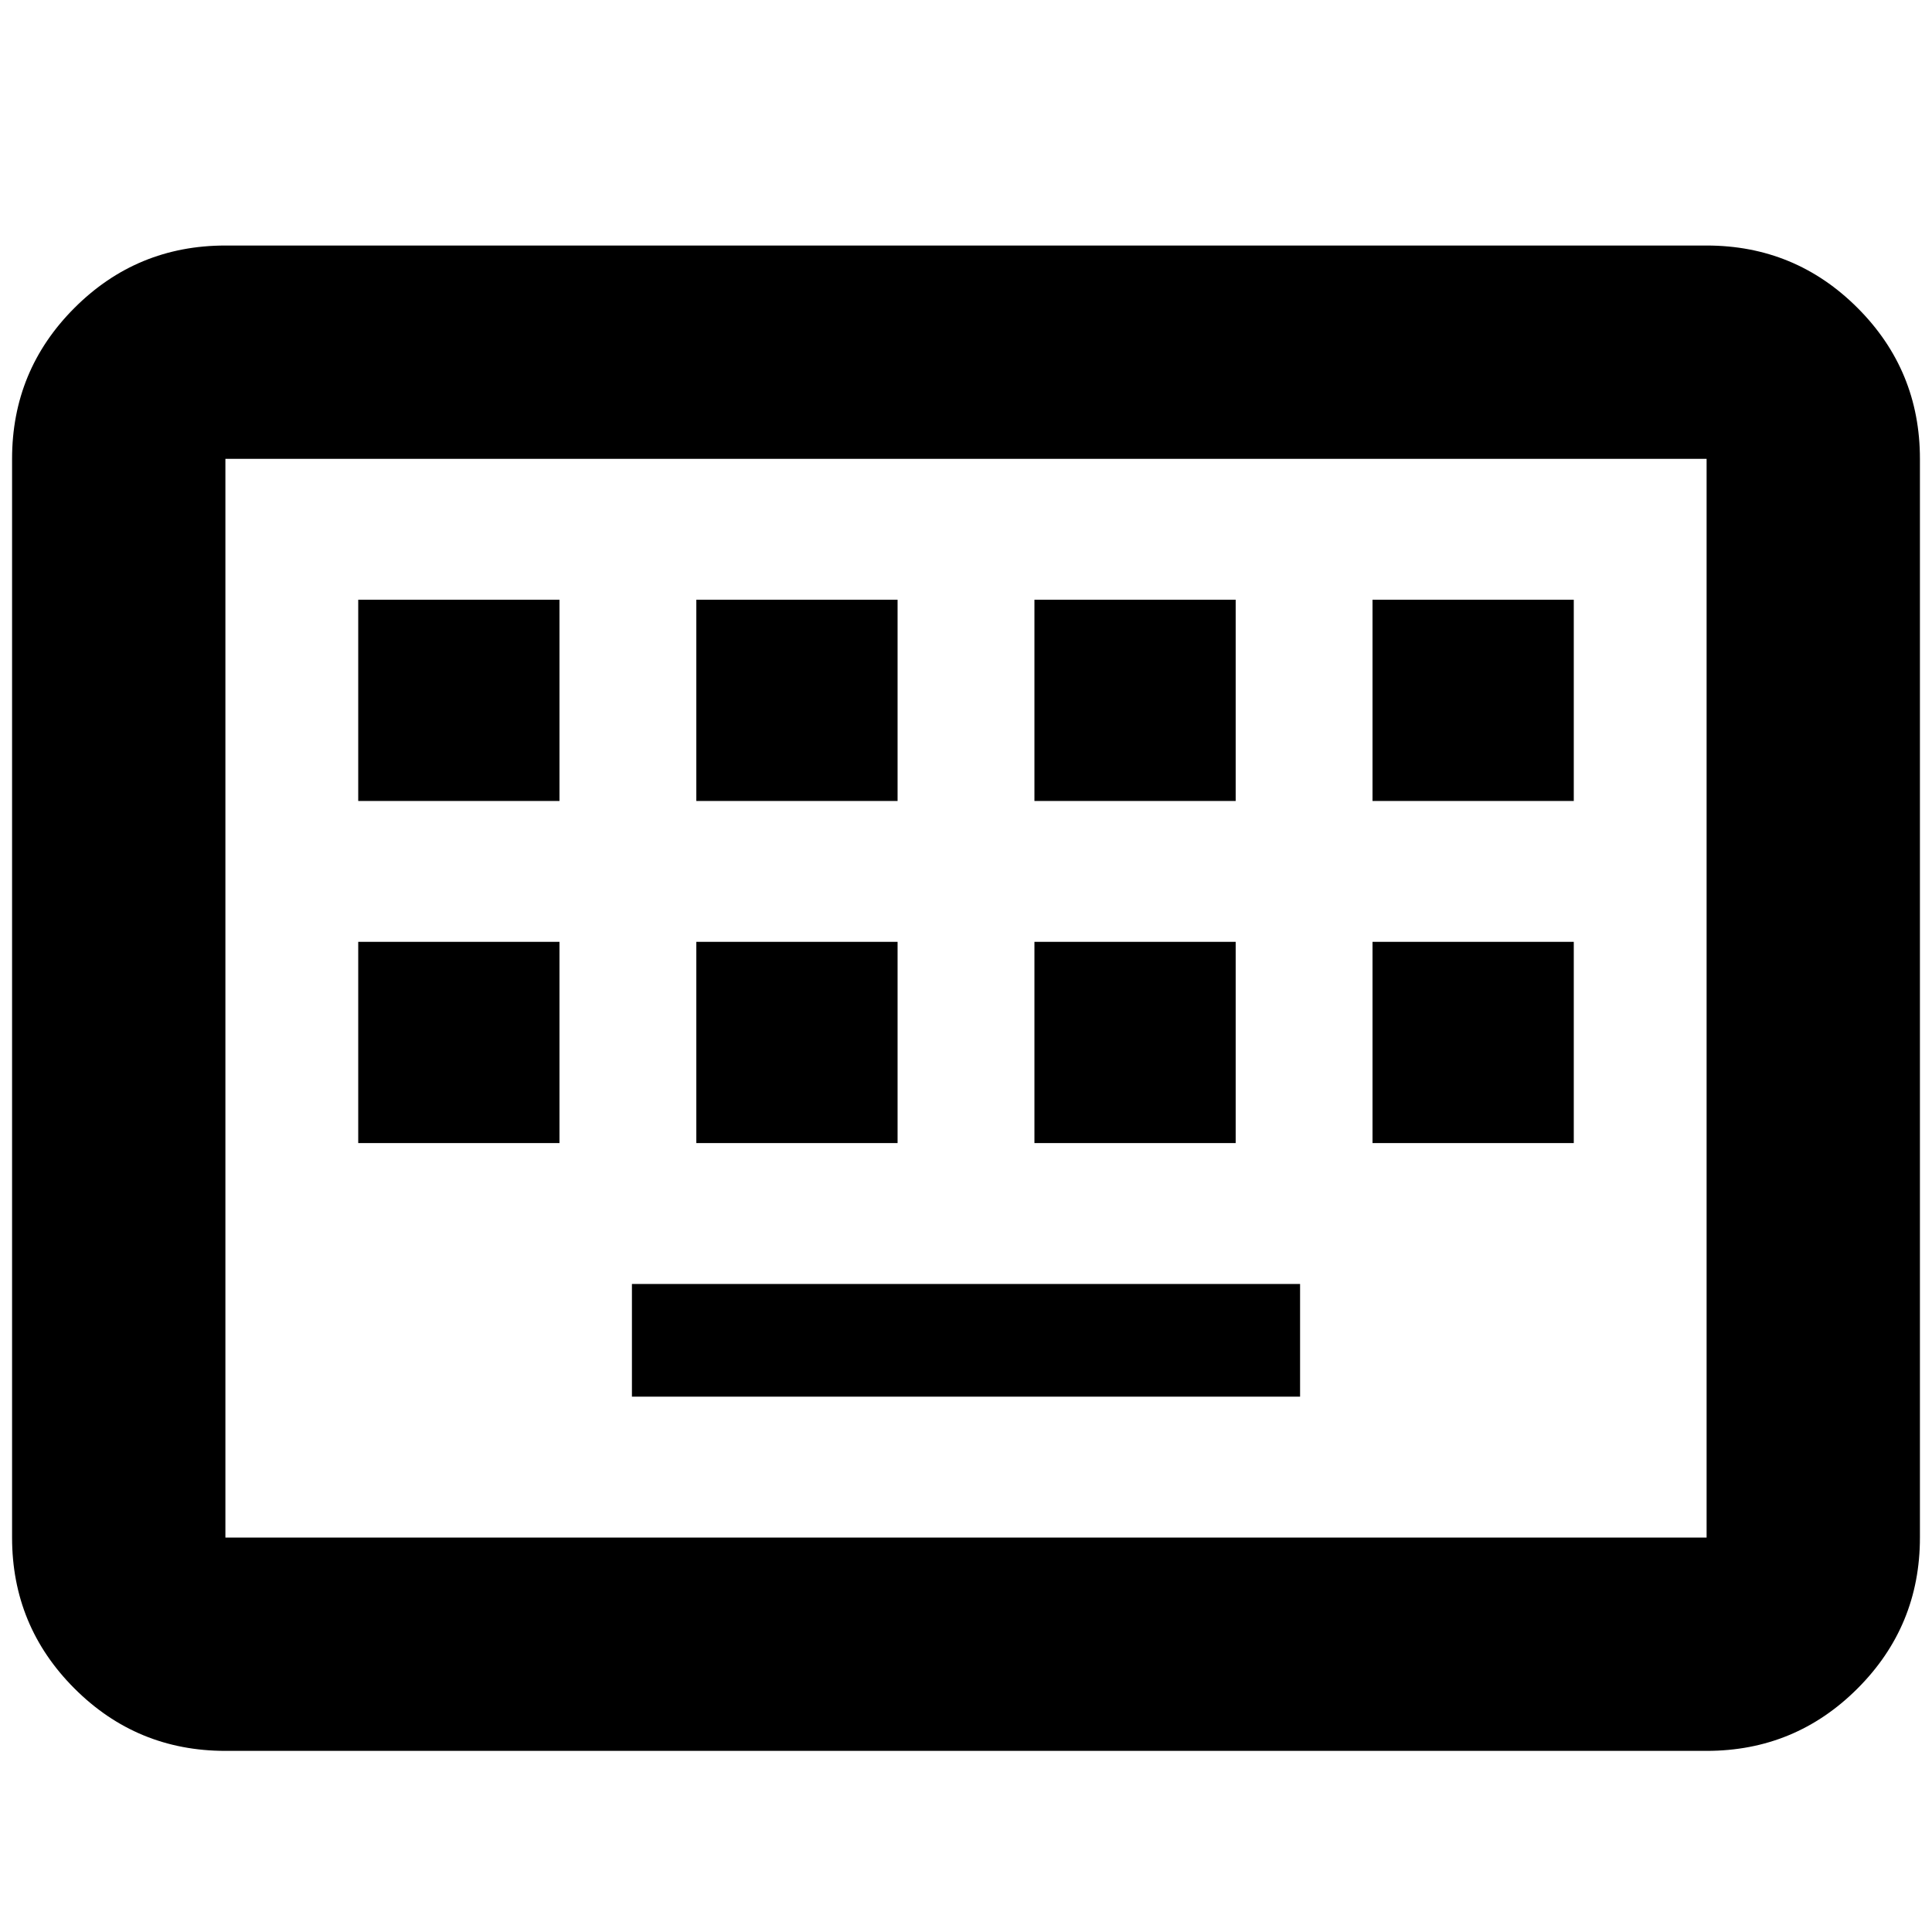 <svg xmlns="http://www.w3.org/2000/svg" height="24" width="24"><path d="M2.8 21.75q-1.1 0-1.875-.775Q.15 20.2.15 19.1V5.7q0-1.1.775-1.875Q1.7 3.05 2.8 3.05h18.4q1.1 0 1.875.775.775.775.775 1.875v13.4q0 1.1-.775 1.875-.775.775-1.875.775Zm0-2.65h18.4V5.7H2.8v13.4Zm5.85-9.15h2.5v-2.5h-2.5Zm-4.2 0h2.5v-2.5h-2.5Zm3.4 7.4h8.3v-1.4h-8.3Zm5-7.4h2.5v-2.5h-2.5Zm-4.2 4.25h2.5v-2.5h-2.5Zm-4.2 0h2.5v-2.5h-2.5Zm8.4 0h2.5v-2.5h-2.5Zm4.2-4.25h2.5v-2.5h-2.5Zm0 4.25h2.5v-2.5h-2.5ZM2.8 19.1V5.7v13.4Z"/></svg>